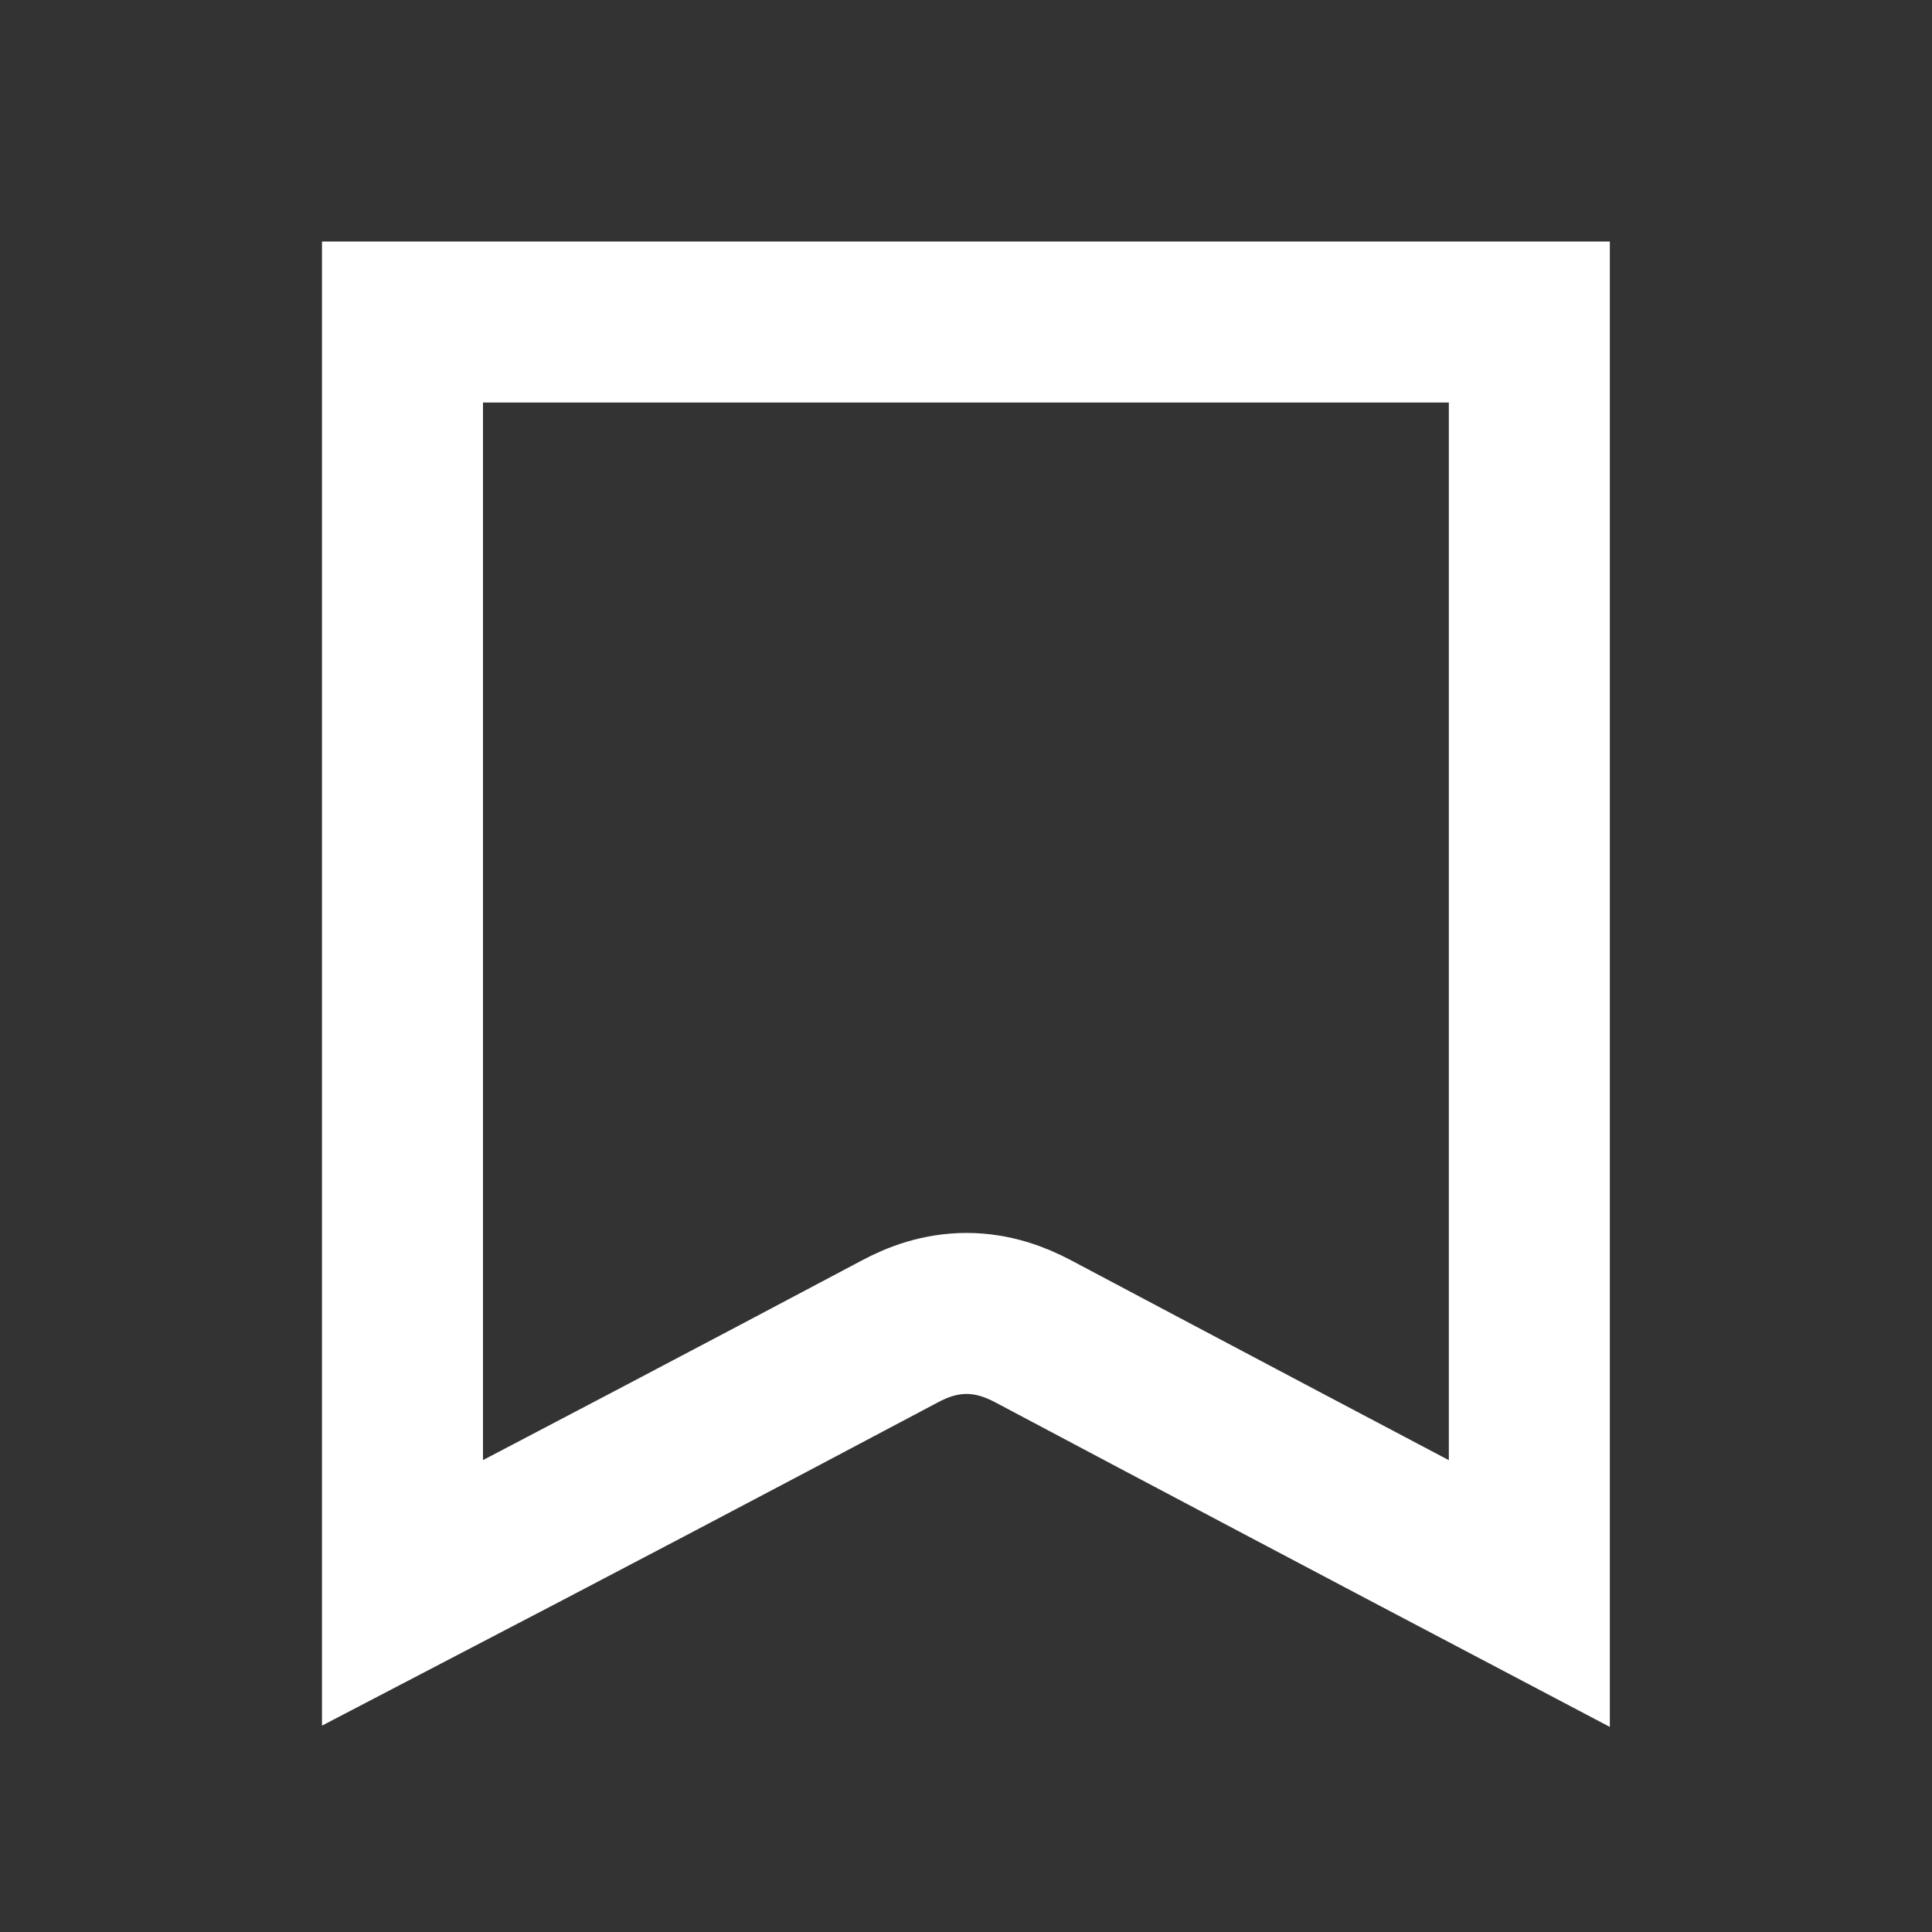<svg width="24" height="24" viewBox="0 0 24 24" fill="none" xmlns="http://www.w3.org/2000/svg">
<rect x="0" y="0" width="24" height="24" fill="#333333" stroke="none"/>
<path d="M18.998 19.786V19.796C16.942 18.714 14.888 17.628 12.836 16.539C12.618 16.423 12.34 16.317 12.009 16.316C11.677 16.316 11.399 16.421 11.177 16.54C9.123 17.63 7.064 18.713 5 19.788V11.981V11.965V11.95V11.934V11.918V11.902V11.886V11.871V11.855V11.839V11.823V11.808V11.792V11.776V11.76V11.745V11.729V11.713V11.697V11.681V11.666V11.65V11.634V11.618V11.603V11.587V11.571V11.555V11.54V11.524V11.508V11.492V11.476V11.461V11.445V11.429V11.413V11.398V11.382V11.366V11.35V11.334V11.319V11.303V11.287V11.271V11.256V11.24V11.224V11.208V11.193V11.177V11.161V11.145V11.129V11.114V11.098V11.082V11.066V11.05V11.035V11.019V11.003V10.987V10.972V10.956V10.94V10.924V10.909V10.893V10.877V10.861V10.845V10.83V10.814V10.798V10.782V10.767V10.751V10.735V10.719V10.704V10.688V10.672V10.656V10.64V10.625V10.609V10.593V10.577V10.562V10.546V10.53V10.514V10.498V10.483V10.467V10.451V10.435V10.42V10.404V10.388V10.372V10.357V10.341V10.325V10.309V10.293V10.278V10.262V10.246V10.23V10.215V10.199V10.183V10.167V10.152V10.136V10.12V10.104V10.088V10.073V10.057V10.041V10.025V10.009V9.994V9.978V9.962V9.946V9.931V9.915V9.899V9.883V9.868V9.852V9.836V9.82V9.804V9.789V9.773V9.757V9.741V9.726V9.71V9.694V9.678V9.663V9.647V9.631V9.615V9.599V9.584V9.568V9.552V9.536V9.521V9.505V9.489V9.473V9.457V9.442V9.426V9.41V9.394V9.379V9.363V9.347V9.331V9.316V9.3V9.284V9.268V9.252V9.237V9.221V9.205V9.189V9.174V9.158V9.142V9.126V9.11V9.095V9.079V9.063V9.047V9.032V9.016V9V8.984V8.969V8.953V8.937V8.921V8.905V8.89V8.874V8.858V8.842V8.827V8.811V8.795V8.779V8.763V8.748V8.732V8.716V8.7V8.685V8.669V8.653V8.637V8.621V8.606V8.59V8.574V8.558V8.543V8.527V8.511V8.495V8.48V8.464V8.448V8.432V8.416V8.401V8.385V8.369V8.353V8.338V8.322V8.306V8.29V8.274V8.259V8.243V8.227V8.211V8.196V8.18V8.164V8.148V8.133V8.117V8.101V8.085V8.069V8.054V8.038V8.022V8.006V7.991V7.975V7.959V7.943V7.928V7.912V7.896V7.88V7.864V7.849V7.833V7.817V7.801V7.786V7.77V7.754V7.738V7.722V7.707V7.691V7.675V7.659V7.644V7.628V7.612V7.596V7.58V7.565V7.549V7.533V7.517V7.502V7.486V7.47V7.454V7.439V7.423V7.407V7.391V7.375V7.36V7.344V7.328V7.312V7.297V7.281V7.265V7.249V7.233V7.218V7.202V7.186V7.17V7.155V7.139V7.123V7.107V7.092V7.076V7.06V7.044V7.028V7.013V6.997V6.981V6.965V6.95V6.934V6.918V6.902V6.886V6.871V6.855V6.839V6.823V6.808V6.792V6.776V6.76V6.745V6.729V6.713V6.697V6.681V6.666V6.65V6.634V6.618V6.603V6.587V6.571V6.555V6.539V6.524V6.508V6.492V6.476V6.461V6.445V6.429V6.413V6.398V6.382V6.366V6.35V6.334V6.319V6.303V6.287V6.271V6.256V6.24V6.224V6.208V6.192V6.177V6.161V6.145V6.129V6.114V6.098V6.082V6.066V6.051V6.035V6.019V6.003V5.987V5.972V5.956V5.94V5.924V5.909V5.893V5.877V5.861V5.845V5.83V5.814V5.798V5.782V5.767V5.751V5.735V5.719V5.704V5.688V5.672V5.656V5.64V5.625V5.609V5.593V5.577V5.562V5.546V5.53V5.514V5.498V5.483V5.467V5.451V5.435V5.42V5.404V5.388V5.372V5.357V5.341V5.325V5.309V5.293V5.278V5.262V5.246V5.23V5.215V5.199V5.183V5.167V5.151V5.136V5.12V5.104V5.088V5.073V5.057V5.041V5.025V5.01V4.994V4.978V4.962V4.946V4.931V4.915V4.899V4.883V4.868V4.852V4.836V4.82V4.804V4.789V4.773V4.757V4.741V4.726V4.71V4.694V4.678V4.663V4.647V4.631V4.615V4.599V4.584V4.568V4.552V4.536V4.521V4.505V4.489V4.473V4.457V4.442V4.426V4.41V4.394V4.379V4.363V4.347V4.331V4.316V4.3V4.284V4.268V4.252V4.237V4.221V4.205V4.189V4.174V4.158V4.142V4.126V4.11V4.095V4.079V4.063V4.047V4.032V4.016V4V4H5.019H5.047H5.074H5.102H5.13H5.157H5.185H5.213H5.24H5.268H5.296H5.323H5.351H5.379H5.406H5.434H5.462H5.489H5.517H5.545H5.572H5.6H5.628H5.655H5.683H5.711H5.738H5.766H5.793H5.821H5.849H5.876H5.904H5.932H5.959H5.987H6.015H6.042H6.07H6.098H6.125H6.153H6.181H6.208H6.236H6.264H6.291H6.319H6.347H6.374H6.402H6.43H6.457H6.485H6.513H6.54H6.568H6.595H6.623H6.651H6.678H6.706H6.734H6.761H6.789H6.817H6.844H6.872H6.9H6.927H6.955H6.983H7.01H7.038H7.066H7.093H7.121H7.149H7.176H7.204H7.232H7.259H7.287H7.314H7.342H7.37H7.397H7.425H7.453H7.48H7.508H7.536H7.563H7.591H7.619H7.646H7.674H7.702H7.729H7.757H7.785H7.812H7.84H7.868H7.895H7.923H7.951H7.978H8.006H8.034H8.061H8.089H8.116H8.144H8.172H8.199H8.227H8.255H8.282H8.31H8.338H8.365H8.393H8.421H8.448H8.476H8.504H8.531H8.559H8.587H8.614H8.642H8.67H8.697H8.725H8.753H8.78H8.808H8.836H8.863H8.891H8.918H8.946H8.974H9.001H9.029H9.057H9.084H9.112H9.14H9.167H9.195H9.223H9.25H9.278H9.306H9.333H9.361H9.389H9.416H9.444H9.472H9.499H9.527H9.555H9.582H9.61H9.638H9.665H9.693H9.72H9.748H9.776H9.803H9.831H9.859H9.886H9.914H9.942H9.969H9.997H10.025H10.052H10.08H10.108H10.135H10.163H10.191H10.218H10.246H10.274H10.301H10.329H10.357H10.384H10.412H10.44H10.467H10.495H10.523H10.55H10.578H10.605H10.633H10.661H10.688H10.716H10.744H10.771H10.799H10.827H10.854H10.882H10.91H10.937H10.965H10.993H11.02H11.048H11.076H11.103H11.131H11.159H11.186H11.214H11.242H11.269H11.297H11.325H11.352H11.38H11.407H11.435H11.463H11.49H11.518H11.546H11.573H11.601H11.629H11.656H11.684H11.712H11.739H11.767H11.795H11.822H11.85H11.877H11.905H11.933H11.96H11.988H12.016H12.043H12.071H12.099H12.126H12.154H12.182H12.209H12.237H12.265H12.292H12.32H12.348H12.375H12.403H12.431H12.458H12.486H12.514H12.541H12.569H12.597H12.624H12.652H12.68H12.707H12.735H12.762H12.79H12.818H12.845H12.873H12.901H12.928H12.956H12.984H13.011H13.039H13.067H13.094H13.122H13.15H13.177H13.205H13.233H13.26H13.288H13.316H13.343H13.371H13.399H13.426H13.454H13.482H13.509H13.537H13.565H13.592H13.62H13.648H13.675H13.703H13.73H13.758H13.786H13.813H13.841H13.869H13.896H13.924H13.952H13.979H14.007H14.035H14.062H14.09H14.118H14.145H14.173H14.201H14.228H14.256H14.284H14.311H14.339H14.367H14.394H14.422H14.45H14.477H14.505H14.532H14.56H14.588H14.615H14.643H14.671H14.698H14.726H14.754H14.781H14.809H14.837H14.864H14.892H14.92H14.947H14.975H15.002H15.03H15.058H15.085H15.113H15.141H15.168H15.196H15.224H15.251H15.279H15.307H15.334H15.362H15.39H15.417H15.445H15.473H15.5H15.528H15.556H15.583H15.611H15.639H15.666H15.694H15.722H15.749H15.777H15.805H15.832H15.86H15.887H15.915H15.943H15.97H15.998H16.026H16.053H16.081H16.109H16.136H16.164H16.192H16.219H16.247H16.275H16.302H16.33H16.358H16.385H16.413H16.441H16.468H16.496H16.524H16.551H16.579H16.607H16.634H16.662H16.689H16.717H16.745H16.773H16.8H16.828H16.855H16.883H16.911H16.938H16.966H16.994H17.021H17.049H17.077H17.104H17.132H17.16H17.187H17.215H17.243H17.27H17.298H17.326H17.353H17.381H17.409H17.436H17.464H17.491H17.519H17.547H17.575H17.602H17.63H17.657H17.685H17.713H17.74H17.768H17.796H17.823H17.851H17.879H17.906H17.934H17.962H17.989H18.017H18.045H18.072H18.1H18.128H18.155H18.183H18.21H18.238H18.266H18.294H18.321H18.349H18.376H18.404H18.432H18.459H18.487H18.515H18.542H18.57H18.598H18.625H18.653H18.681H18.708H18.736H18.764H18.791H18.819H18.847H18.874H18.902H18.93H18.957H18.985H18.998V4.015V4.047V4.079V4.11V4.142V4.174V4.206V4.238V4.27V4.302V4.334V4.365V4.397V4.429V4.461V4.493V4.525V4.557V4.588V4.62V4.652V4.684V4.716V4.748V4.78V4.811V4.843V4.875V4.907V4.939V4.971V5.003V5.034V5.066V5.098V5.13V5.162V5.194V5.226V5.257V5.289V5.321V5.353V5.385V5.417V5.449V5.48V5.512V5.544V5.576V5.608V5.64V5.672V5.703V5.735V5.767V5.799V5.831V5.863V5.895V5.926V5.958V5.99V6.022V6.054V6.086V6.118V6.15V6.181V6.213V6.245V6.277V6.309V6.341V6.373V6.404V6.436V6.468V6.5V6.532V6.564V6.596V6.627V6.659V6.691V6.723V6.755V6.787V6.819V6.85V6.882V6.914V6.946V6.978V7.01V7.042V7.073V7.105V7.137V7.169V7.201V7.233V7.265V7.296V7.328V7.36V7.392V7.424V7.456V7.488V7.519V7.551V7.583V7.615V7.647V7.679V7.711V7.743V7.774V7.806V7.838V7.87V7.902V7.934V7.966V7.997V8.029V8.061V8.093V8.125V8.157V8.189V8.22V8.252V8.284V8.316V8.348V8.38V8.412V8.443V8.475V8.507V8.539V8.571V8.603V8.635V8.666V8.698V8.73V8.762V8.794V8.826V8.858V8.889V8.921V8.953V8.985V9.017V9.049V9.081V9.113V9.144V9.176V9.208V9.24V9.272V9.304V9.336V9.367V9.399V9.431V9.463V9.495V9.527V9.559V9.59V9.622V9.654V9.686V9.718V9.75V9.782V9.813V9.845V9.877V9.909V9.941V9.973V10.005V10.037V10.068V10.1V10.132V10.164V10.196V10.228V10.259V10.291V10.323V10.355V10.387V10.419V10.451V10.482V10.514V10.546V10.578V10.61V10.642V10.674V10.706V10.737V10.769V10.801V10.833V10.865V10.897V10.929V10.96V10.992V11.024V11.056V11.088V11.12V11.152V11.184V11.215V11.247V11.279V11.311V11.343V11.375V11.406V11.438V11.47V11.502V11.534V11.566V11.598V11.63V11.661V11.693V11.725V11.757V11.789V11.821V11.852V11.884V11.916V11.948V11.98V12.012V12.044V12.076V12.107V12.139V12.171V12.203V12.235V12.267V12.299V12.331V12.362V12.394V12.426V12.458V12.49V12.522V12.553V12.585V12.617V12.649V12.681V12.713V12.745V12.777V12.808V12.84V12.872V12.904V12.936V12.968V12.999V13.031V13.063V13.095V13.127V13.159V13.191V13.223V13.254V13.286V13.318V13.35V13.382V13.414V13.446V13.477V13.509V13.541V13.573V13.605V13.637V13.669V13.7V13.732V13.764V13.796V13.828V13.86V13.892V13.924V13.955V13.987V14.019V14.051V14.083V14.115V14.147V14.178V14.21V14.242V14.274V14.306V14.338V14.37V14.401V14.433V14.465V14.497V14.529V14.561V14.593V14.624V14.656V14.688V14.72V14.752V14.784V14.816V14.848V14.879V14.911V14.943V14.975V15.007V15.039V15.07V15.102V15.134V15.166V15.198V15.23V15.262V15.294V15.325V15.357V15.389V15.421V15.453V15.485V15.517V15.549V15.58V15.612V15.644V15.676V15.708V15.74V15.771V15.803V15.835V15.867V15.899V15.931V15.963V15.995V16.026V16.058V16.09V16.122V16.154V16.186V16.218V16.249V16.281V16.313V16.345V16.377V16.409V16.441V16.473V16.504V16.536V16.568V16.6V16.632V16.664V16.695V16.727V16.759V16.791V16.823V16.855V16.887V16.919V16.95V16.982V17.014V17.046V17.078V17.11V17.142V17.173V17.205V17.237V17.269V17.301V17.333V17.365V17.396V17.428V17.46V17.492V17.524V17.556V17.588V17.619V17.651V17.683V17.715V17.747V17.779V17.811V17.843V17.874V17.906V17.938V17.97V18.002V18.034V18.066V18.097V18.129V18.161V18.193V18.225V18.257V18.289V18.32V18.352V18.384V18.416V18.448V18.48V18.512V18.544V18.575V18.607V18.639V18.671V18.703V18.735V18.767V18.798V18.83V18.862V18.894V18.926V18.958V18.99V19.021V19.053V19.085V19.117V19.149V19.181V19.213V19.244V19.276V19.308V19.34V19.372V19.404V19.436V19.468V19.499V19.531V19.563V19.595V19.627V19.659V19.691V19.722V19.754V19.786Z" stroke="white" stroke-width="2"/>
</svg>
